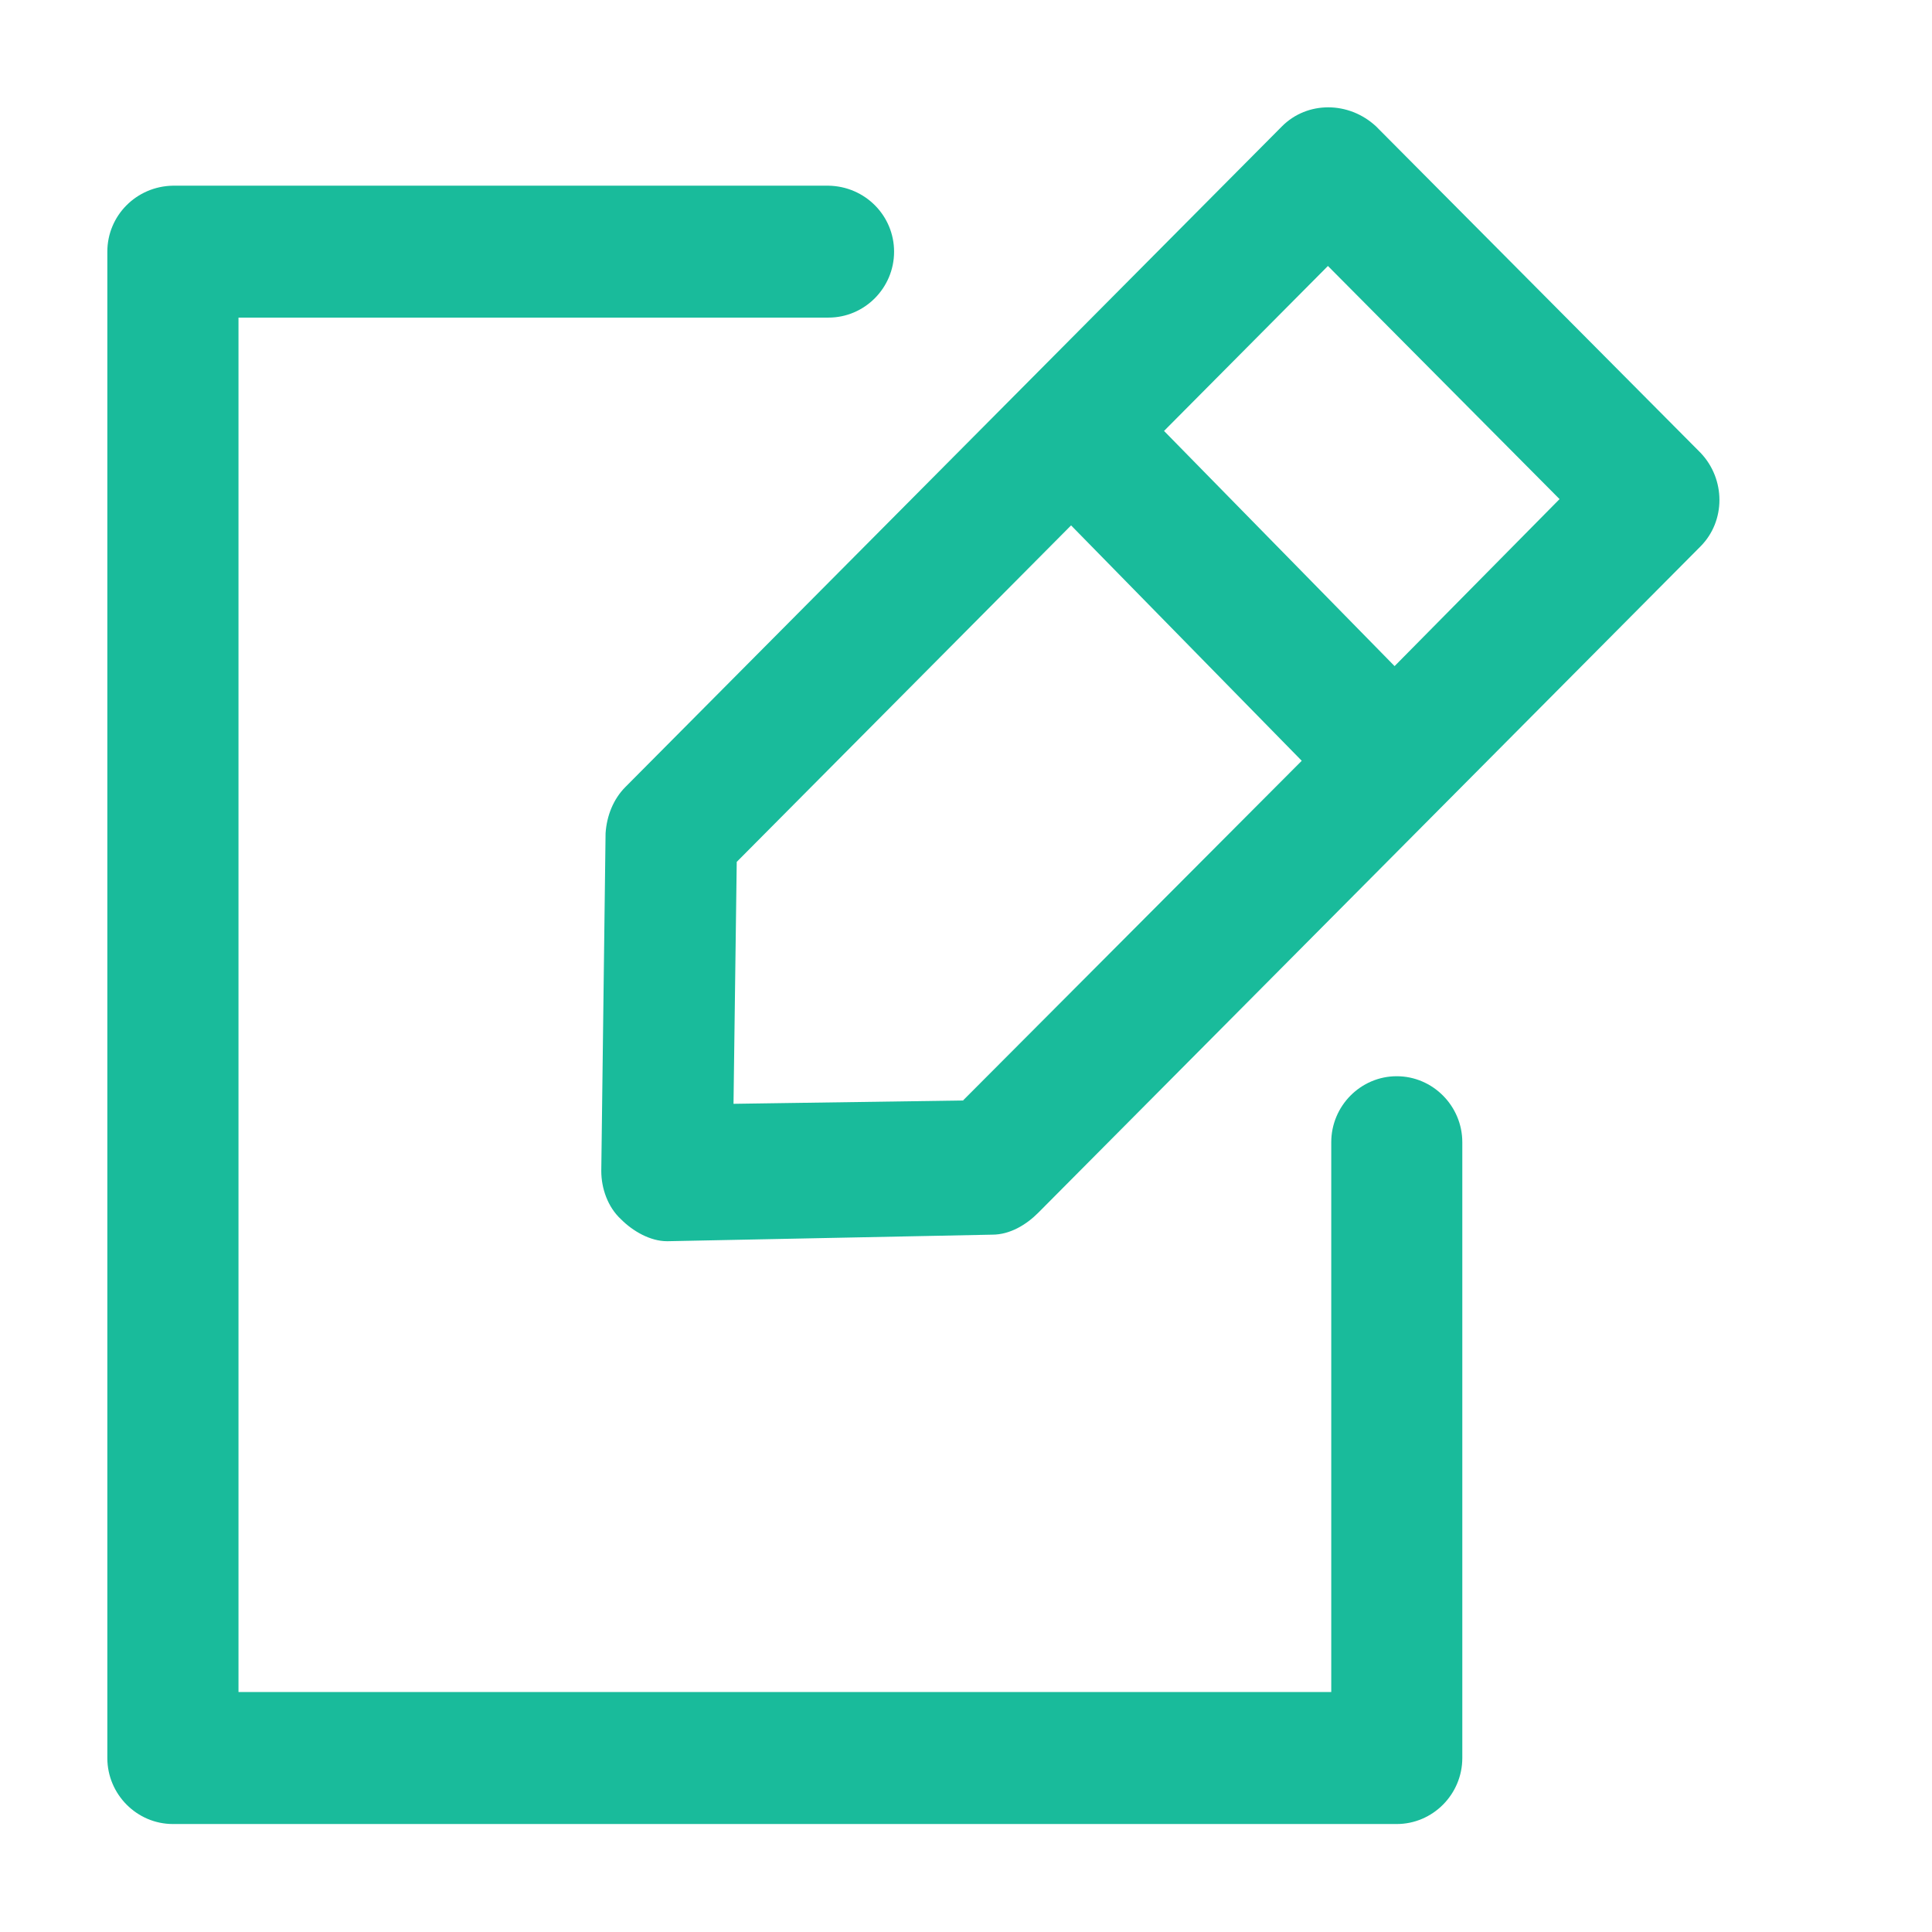 <?xml version="1.0" encoding="UTF-8" standalone="no"?><!DOCTYPE svg PUBLIC "-//W3C//DTD SVG 1.1//EN" "http://www.w3.org/Graphics/SVG/1.1/DTD/svg11.dtd"><svg width="100%" height="100%" viewBox="0 0 18 18" version="1.1" xmlns="http://www.w3.org/2000/svg" xmlns:xlink="http://www.w3.org/1999/xlink" xml:space="preserve" xmlns:serif="http://www.serif.com/" style="fill-rule:evenodd;clip-rule:evenodd;stroke-linejoin:round;stroke-miterlimit:1.414;"><path id="Forma-1" serif:id="Forma 1" d="M7.719,1.73c0.342,0.006 0.611,0.28 0.611,0.615c0,0.338 -0.275,0.614 -0.611,0.614l-5.497,0l0,12.805l10.181,0l0,-5.122c0,-0.338 0.274,-0.615 0.61,-0.615c0.336,0 0.611,0.277 0.611,0.615l0,5.737c0,0.338 -0.275,0.615 -0.611,0.615l-11.402,0c-0.336,0 -0.611,-0.277 -0.611,-0.615l0,-14.034c0,-0.335 0.269,-0.609 0.611,-0.615l6.108,0Zm4.225,-0.553l-6.118,6.156c-0.112,0.113 -0.173,0.267 -0.184,0.43l-0.04,3.146c0,0.164 0.061,0.337 0.183,0.45c0.112,0.113 0.275,0.205 0.428,0.205l0.01,0l3.023,-0.061c0.163,0 0.316,-0.092 0.428,-0.205l6.17,-6.208c0.234,-0.236 0.234,-0.625 0,-0.871l-3.024,-3.042c-0.255,-0.236 -0.641,-0.236 -0.876,0Zm-2.972,9.076l-2.138,0.031l0.03,-2.254l3.115,-3.135l2.149,2.193l-3.156,3.165Zm4.021,-4.047l-2.148,-2.191l1.527,-1.537l2.158,2.172l-1.537,1.556Z" style="fill:#19bb9b;"/></svg>